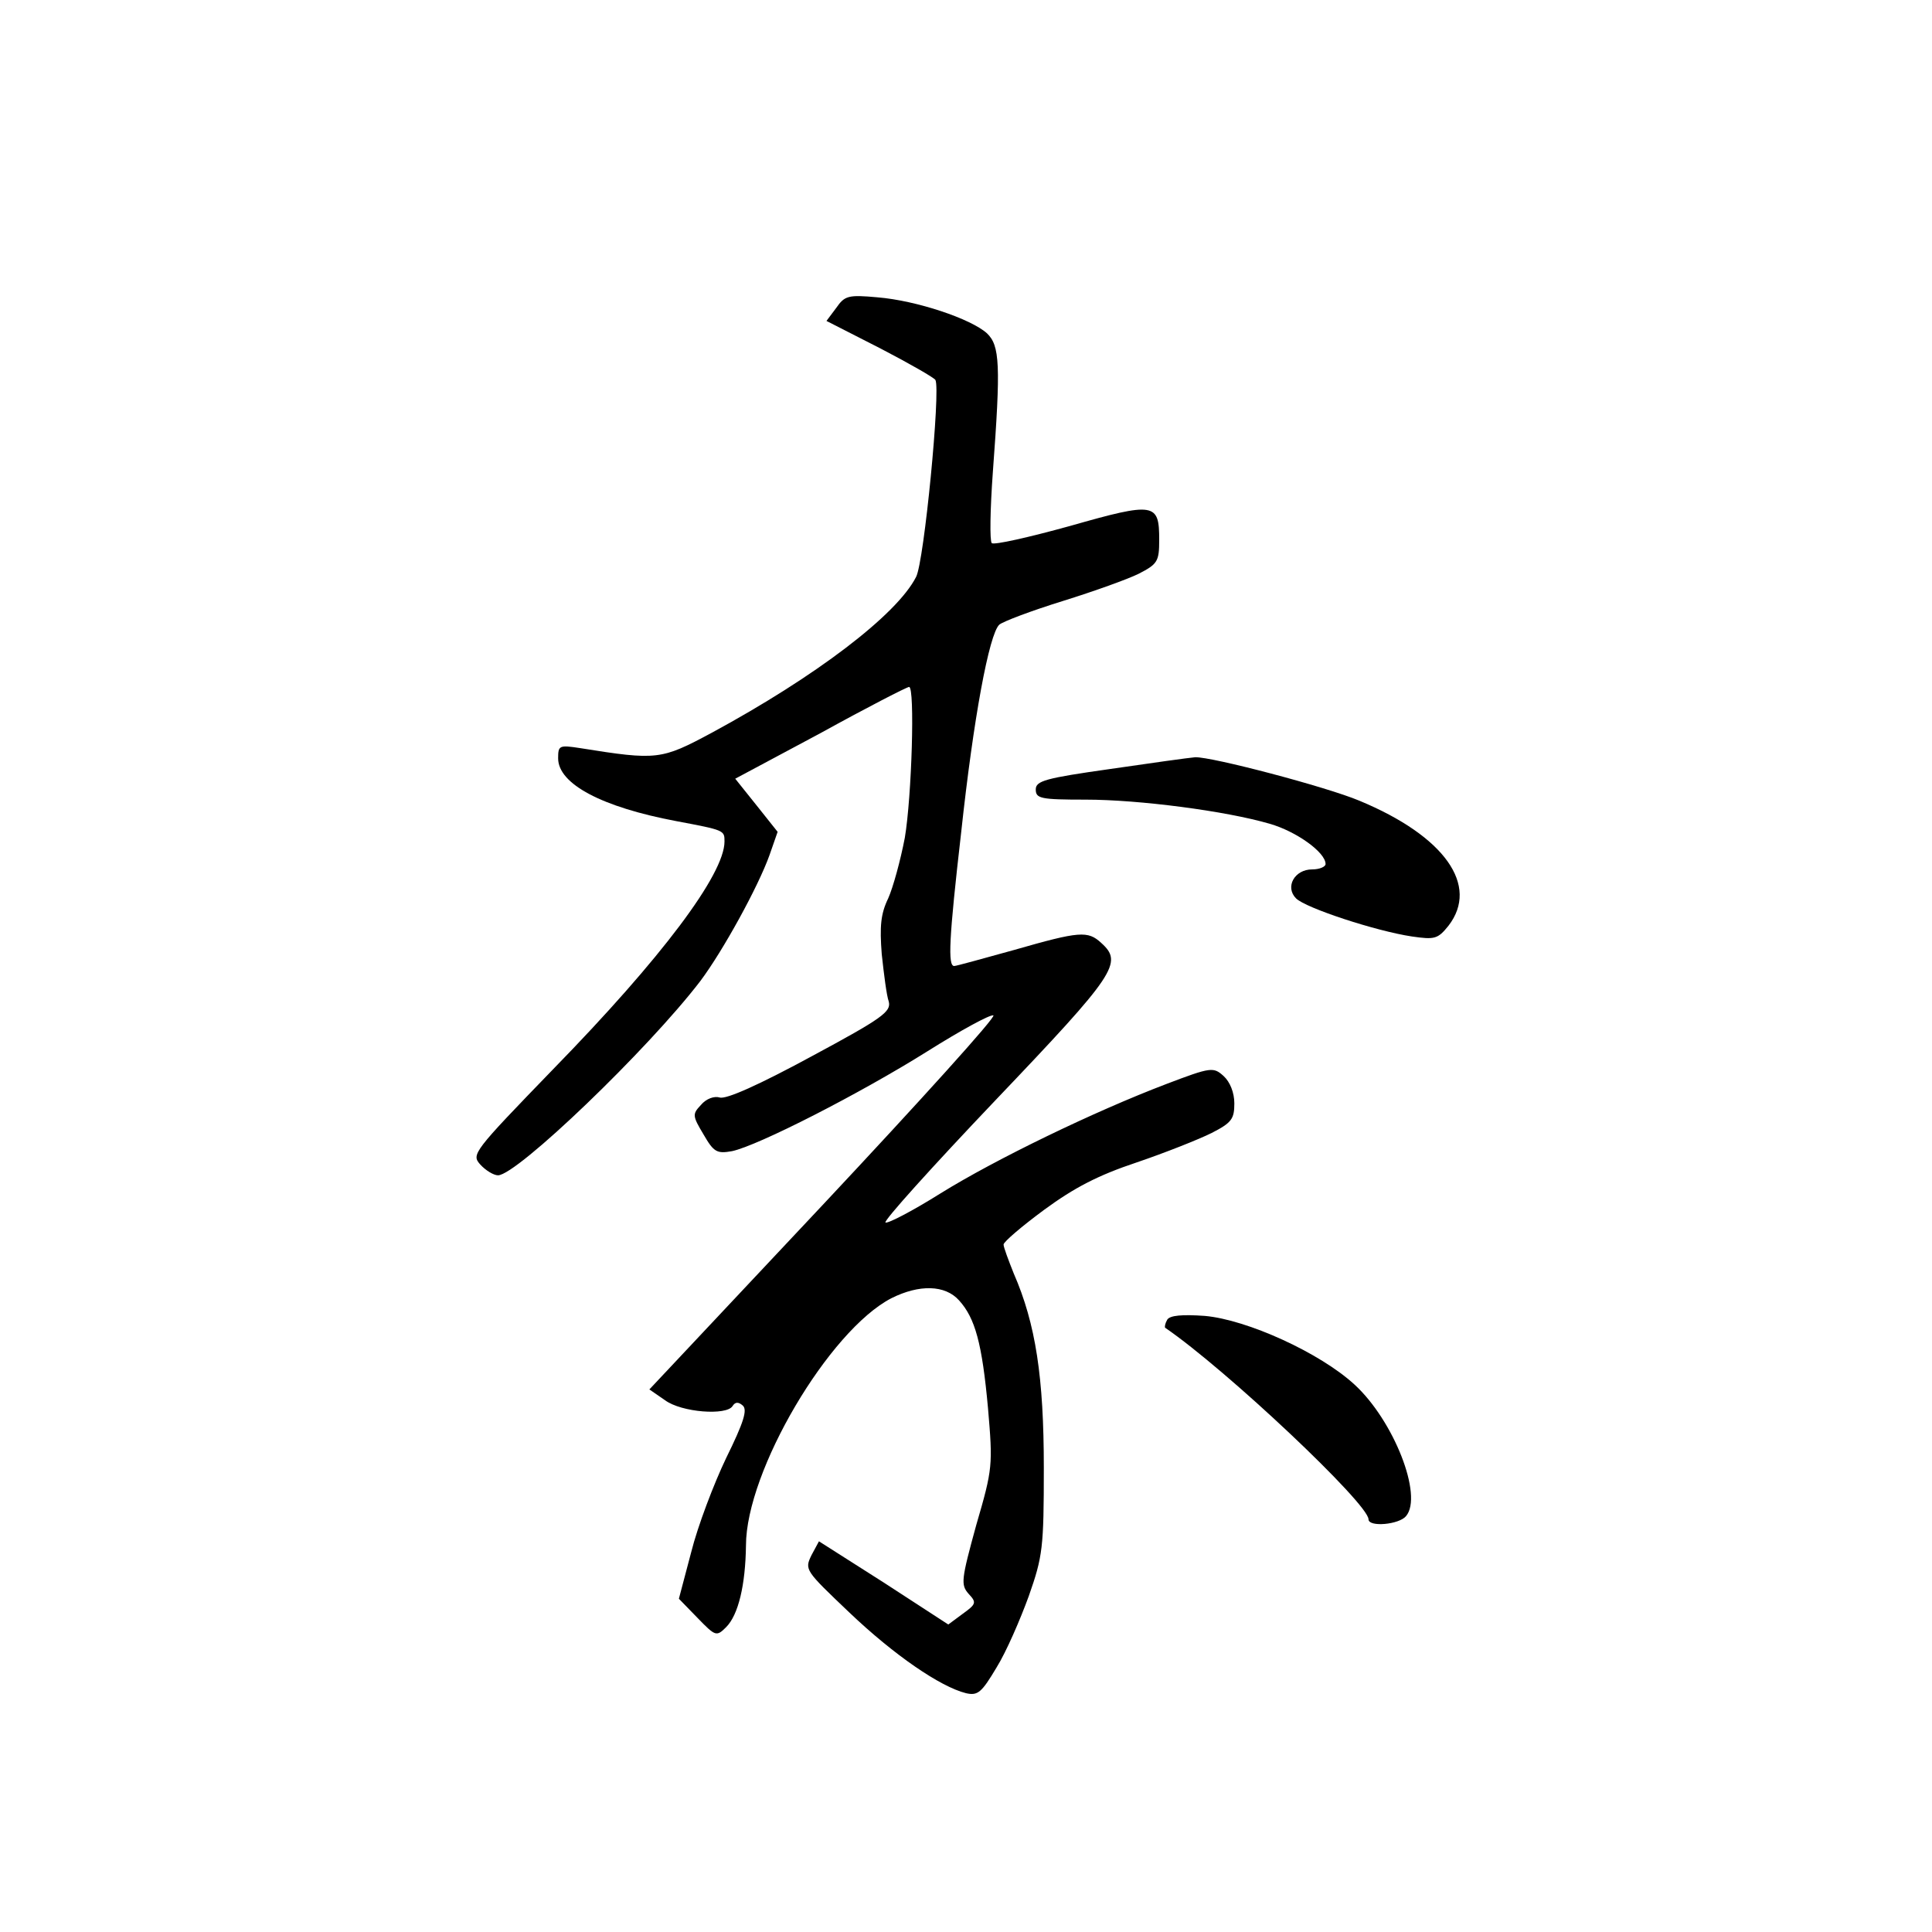 <?xml version="1.0" standalone="no"?>
<!DOCTYPE svg PUBLIC "-//W3C//DTD SVG 20010904//EN"
 "http://www.w3.org/TR/2001/REC-SVG-20010904/DTD/svg10.dtd">
<svg version="1.0" xmlns="http://www.w3.org/2000/svg"
 width="360pt" height="360pt" viewBox="0 0 360 360"
 preserveAspectRatio="xMidYMid meet">
<g transform="translate(0,360) scale(0.1,-0.1)"
fill="#000000" stroke="none">
<path d="M1558 3026 l-18 -24 100 -51 c54 -28 101 -55 103 -59 10 -18 -21
-339 -36 -367 -36 -71 -188 -186 -380 -290 -95 -51 -102 -52 -246 -29 -39 6
-41 5 -41 -19 0 -48 82 -91 220 -117 90 -17 90 -17 90 -38 0 -61 -117 -217
-319 -424 -150 -155 -153 -159 -136 -178 10 -11 25 -20 33 -20 35 0 279 234
377 362 42 56 108 176 129 235 l15 43 -39 49 -40 50 159 85 c87 48 161 86 165
86 11 0 5 -204 -8 -281 -8 -42 -22 -93 -31 -113 -14 -29 -16 -52 -12 -104 4
-37 9 -77 13 -88 5 -19 -11 -31 -145 -103 -96 -52 -158 -80 -170 -76 -10 3
-25 -2 -35 -14 -16 -17 -16 -20 5 -55 19 -33 25 -36 53 -31 48 10 238 107 364
186 62 39 117 69 123 67 6 -2 -136 -159 -315 -350 l-326 -347 29 -20 c31 -23
115 -29 126 -11 5 8 11 8 19 1 9 -8 2 -31 -31 -98 -23 -48 -53 -127 -65 -175
l-23 -87 35 -36 c33 -34 35 -35 53 -17 23 23 36 79 37 152 0 139 155 401 271
461 52 26 100 25 126 -4 30 -33 43 -80 54 -201 9 -106 9 -112 -22 -218 -28
-102 -29 -111 -14 -128 15 -16 14 -19 -11 -37 l-27 -20 -120 78 -121 77 -14
-26 c-13 -27 -12 -28 71 -107 83 -79 169 -138 217 -150 22 -5 29 1 57 48 18
29 44 89 60 133 26 74 28 90 28 239 0 168 -15 268 -56 362 -10 25 -19 49 -19
54 0 5 34 34 76 65 56 41 100 64 172 88 53 18 116 43 140 55 37 19 42 26 42
55 0 20 -8 40 -20 51 -19 17 -23 17 -107 -15 -134 -51 -318 -140 -421 -204
-51 -32 -97 -56 -102 -54 -5 2 87 104 205 228 225 236 238 256 197 293 -25 23
-40 22 -162 -13 -58 -16 -108 -30 -112 -30 -12 0 -10 49 13 249 23 213 52 369
71 387 7 6 60 26 118 44 58 18 122 41 142 51 35 18 38 23 38 63 0 69 -8 71
-166 26 -76 -21 -142 -36 -146 -32 -4 4 -3 63 2 132 15 201 13 236 -11 259
-30 27 -131 61 -204 67 -55 5 -61 3 -77 -20z"/>
<path d="M2068 2167 c-120 -17 -138 -22 -138 -38 0 -17 9 -19 93 -19 99 0 261
-21 343 -45 49 -14 104 -53 104 -75 0 -5 -11 -10 -25 -10 -33 0 -51 -33 -30
-54 18 -18 149 -61 216 -71 42 -6 48 -5 68 20 58 75 -7 167 -166 233 -62 26
-275 82 -306 81 -12 -1 -84 -11 -159 -22z"/>
<path d="M2175 1141 c-4 -7 -5 -13 -4 -15 114 -78 379 -328 379 -357 0 -15 57
-10 70 6 32 38 -23 178 -96 245 -64 59 -200 121 -279 128 -42 3 -65 1 -70 -7z"/>
</g>
</svg>
